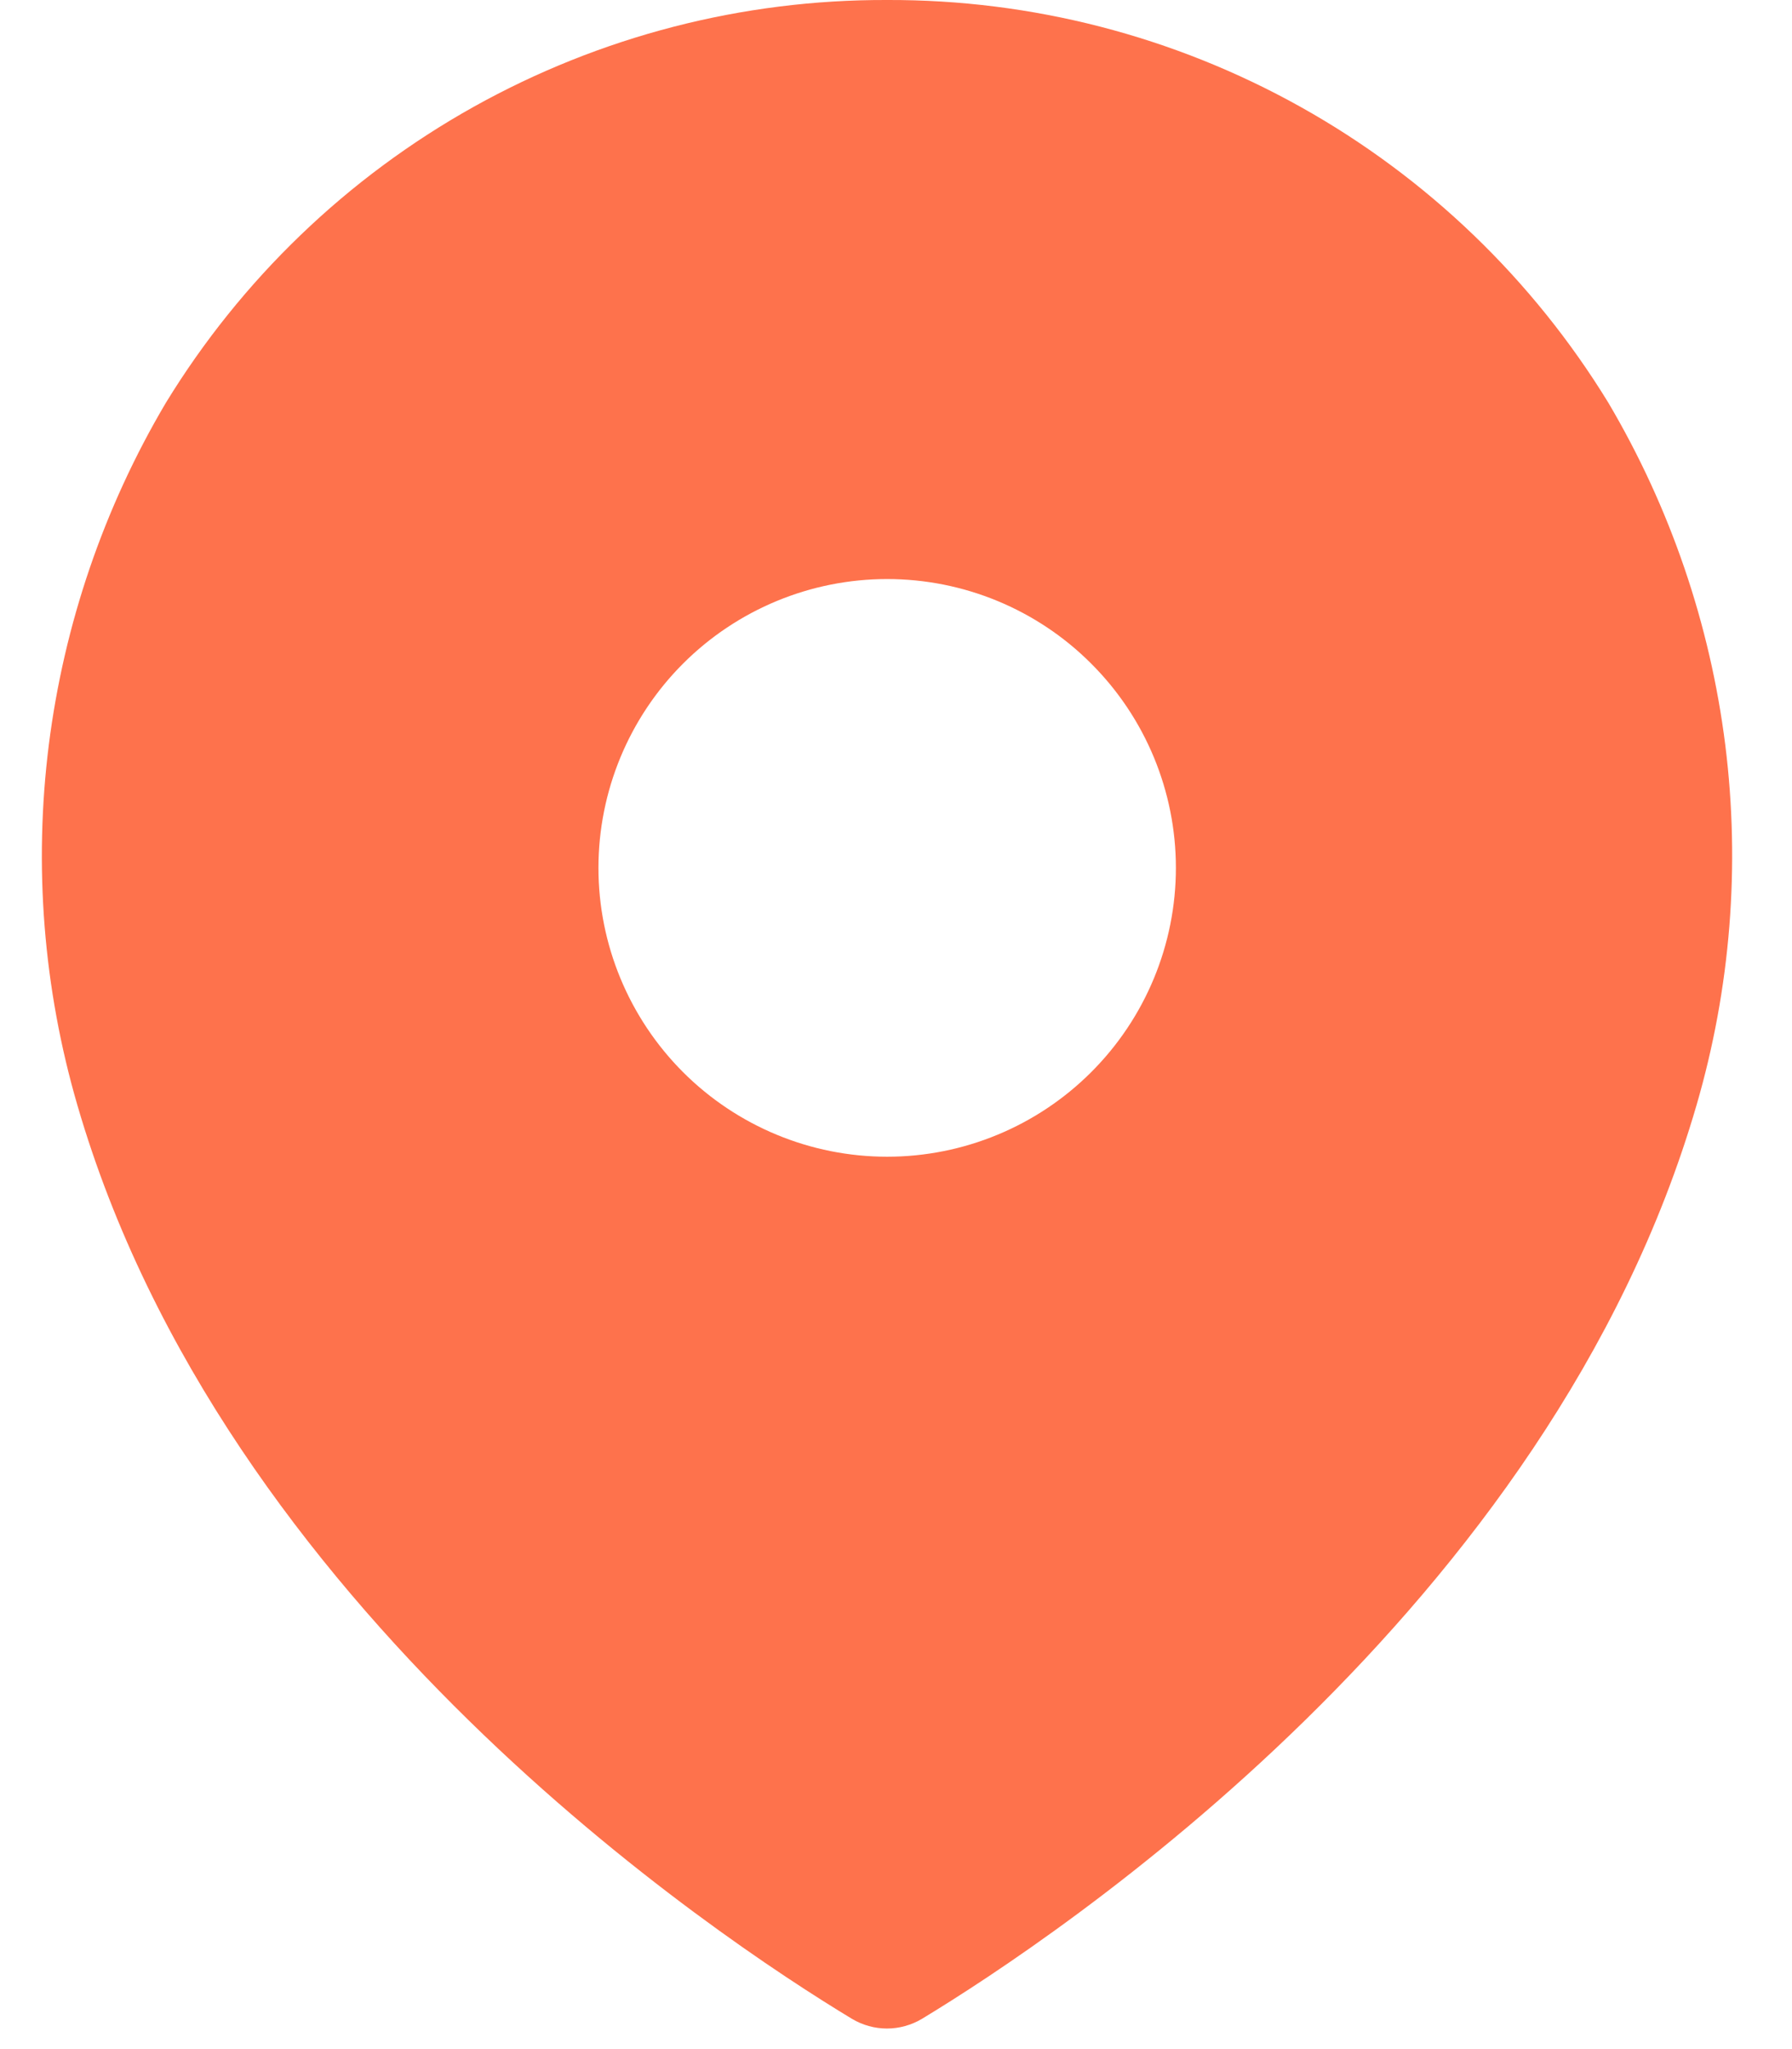 <svg width="21" height="24" viewBox="0 0 21 24" fill="none" xmlns="http://www.w3.org/2000/svg">
<path d="M18.849 4.719C17.964 3.273 16.721 2.078 15.241 1.252C13.76 0.425 12.092 -0.006 10.396 -0C8.7 -0.006 7.032 0.425 5.551 1.251C4.07 2.078 2.828 3.272 1.943 4.719C1.217 5.946 0.751 7.31 0.572 8.725C0.394 10.139 0.508 11.576 0.907 12.945C2.624 18.85 8.39 22.683 9.983 23.645C10.107 23.719 10.249 23.759 10.394 23.759C10.539 23.759 10.681 23.719 10.805 23.645C12.399 22.68 18.164 18.845 19.881 12.945C20.28 11.576 20.395 10.14 20.218 8.725C20.04 7.31 19.574 5.947 18.849 4.719V4.719ZM10.396 13.548C9.499 13.548 8.638 13.191 8.004 12.557C7.37 11.922 7.013 11.062 7.013 10.165C7.013 9.268 7.37 8.407 8.004 7.773C8.638 7.139 9.499 6.782 10.396 6.782C11.293 6.782 12.154 7.138 12.788 7.773C13.423 8.407 13.78 9.268 13.78 10.165C13.78 11.062 13.423 11.923 12.788 12.557C12.154 13.191 11.293 13.548 10.396 13.548V13.548Z" fill="#FE724C"/>
</svg>
